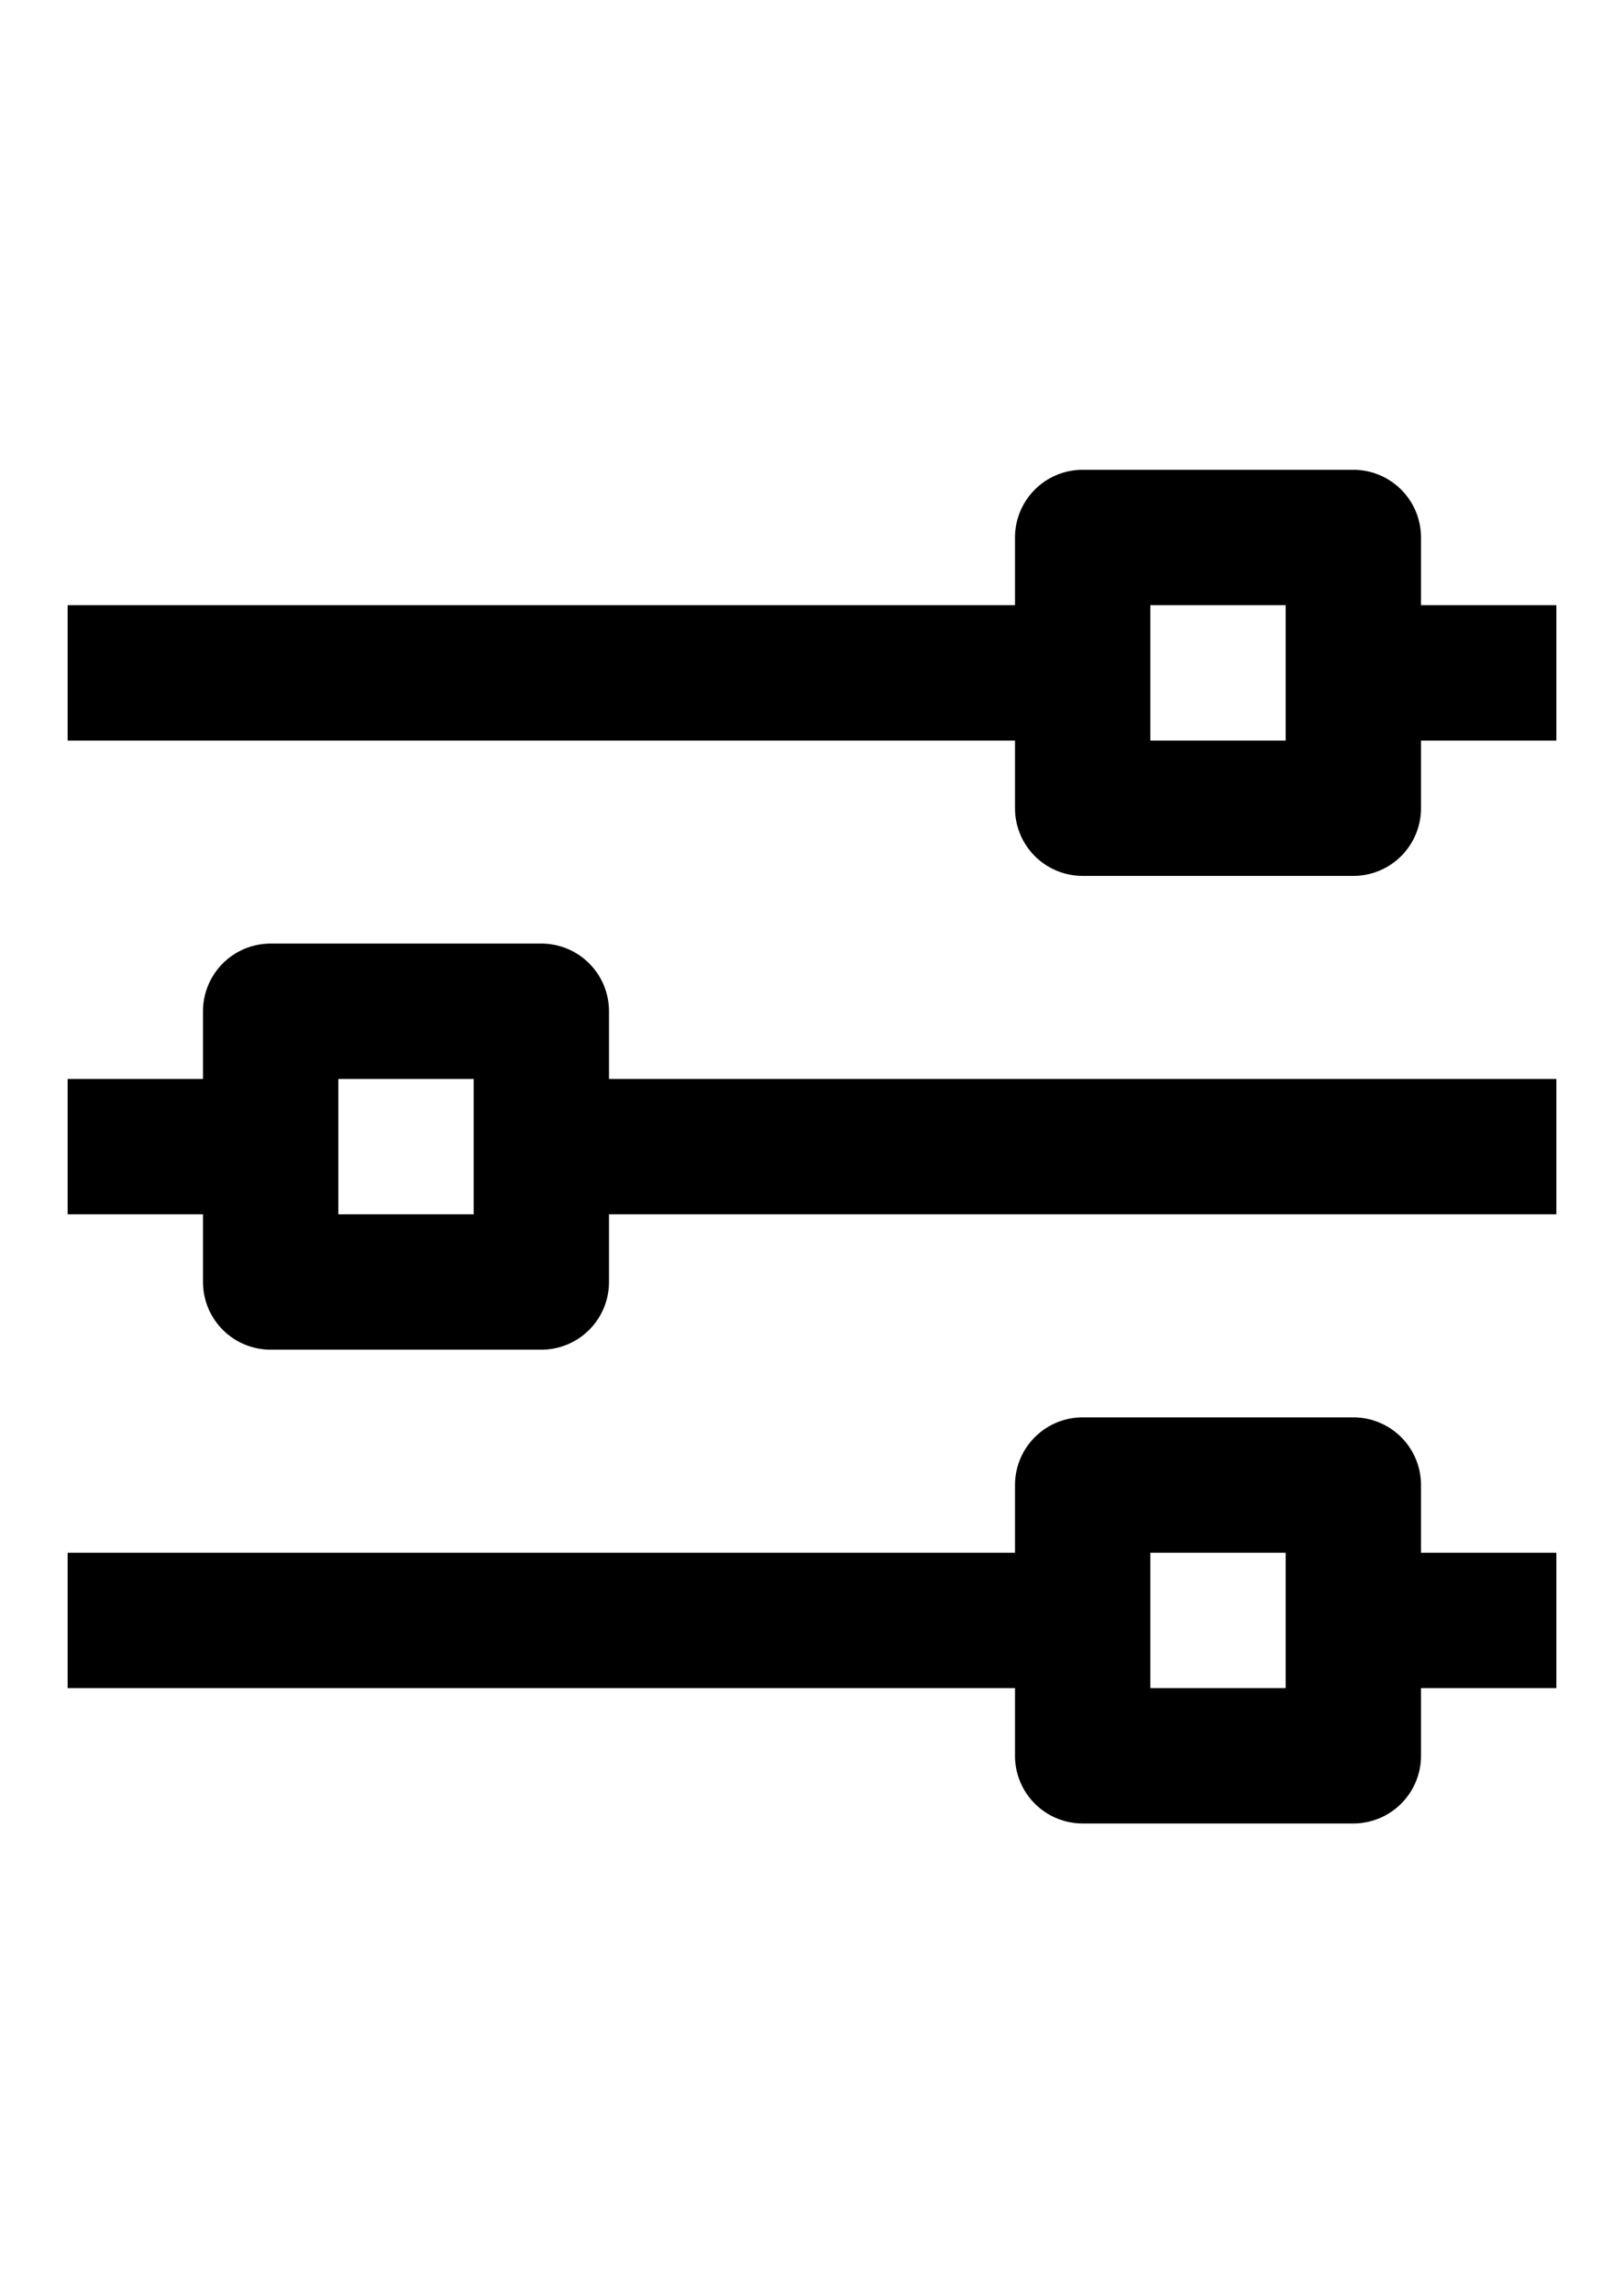 <svg width="17" viewBox="0 0 24 24" xmlns="http://www.w3.org/2000/svg"><g id="_14_Filters_Organize_Search" data-name="14 Filters, Organize, Search"><path d="m21 4v-1a1 1 0 0 0 -1-1h-4a1 1 0 0 0 -1 1v1h-14v2h14v1a1 1 0 0 0 1 1h4a1 1 0 0 0 1-1v-1h2v-2zm-2 2h-2v-2h2zm2 11a1 1 0 0 0 -1-1h-4a1 1 0 0 0 -1 1v1h-14v2h14v1a1 1 0 0 0 1 1h4a1 1 0 0 0 1-1v-1h2v-2h-2zm-2 3h-2v-2h2zm-10-10a1 1 0 0 0 -1-1h-4a1 1 0 0 0 -1 1v1h-2v2h2v1a1 1 0 0 0 1 1h4a1 1 0 0 0 1-1v-1h14v-2h-14zm-2 3h-2v-2h2z"/></g></svg>